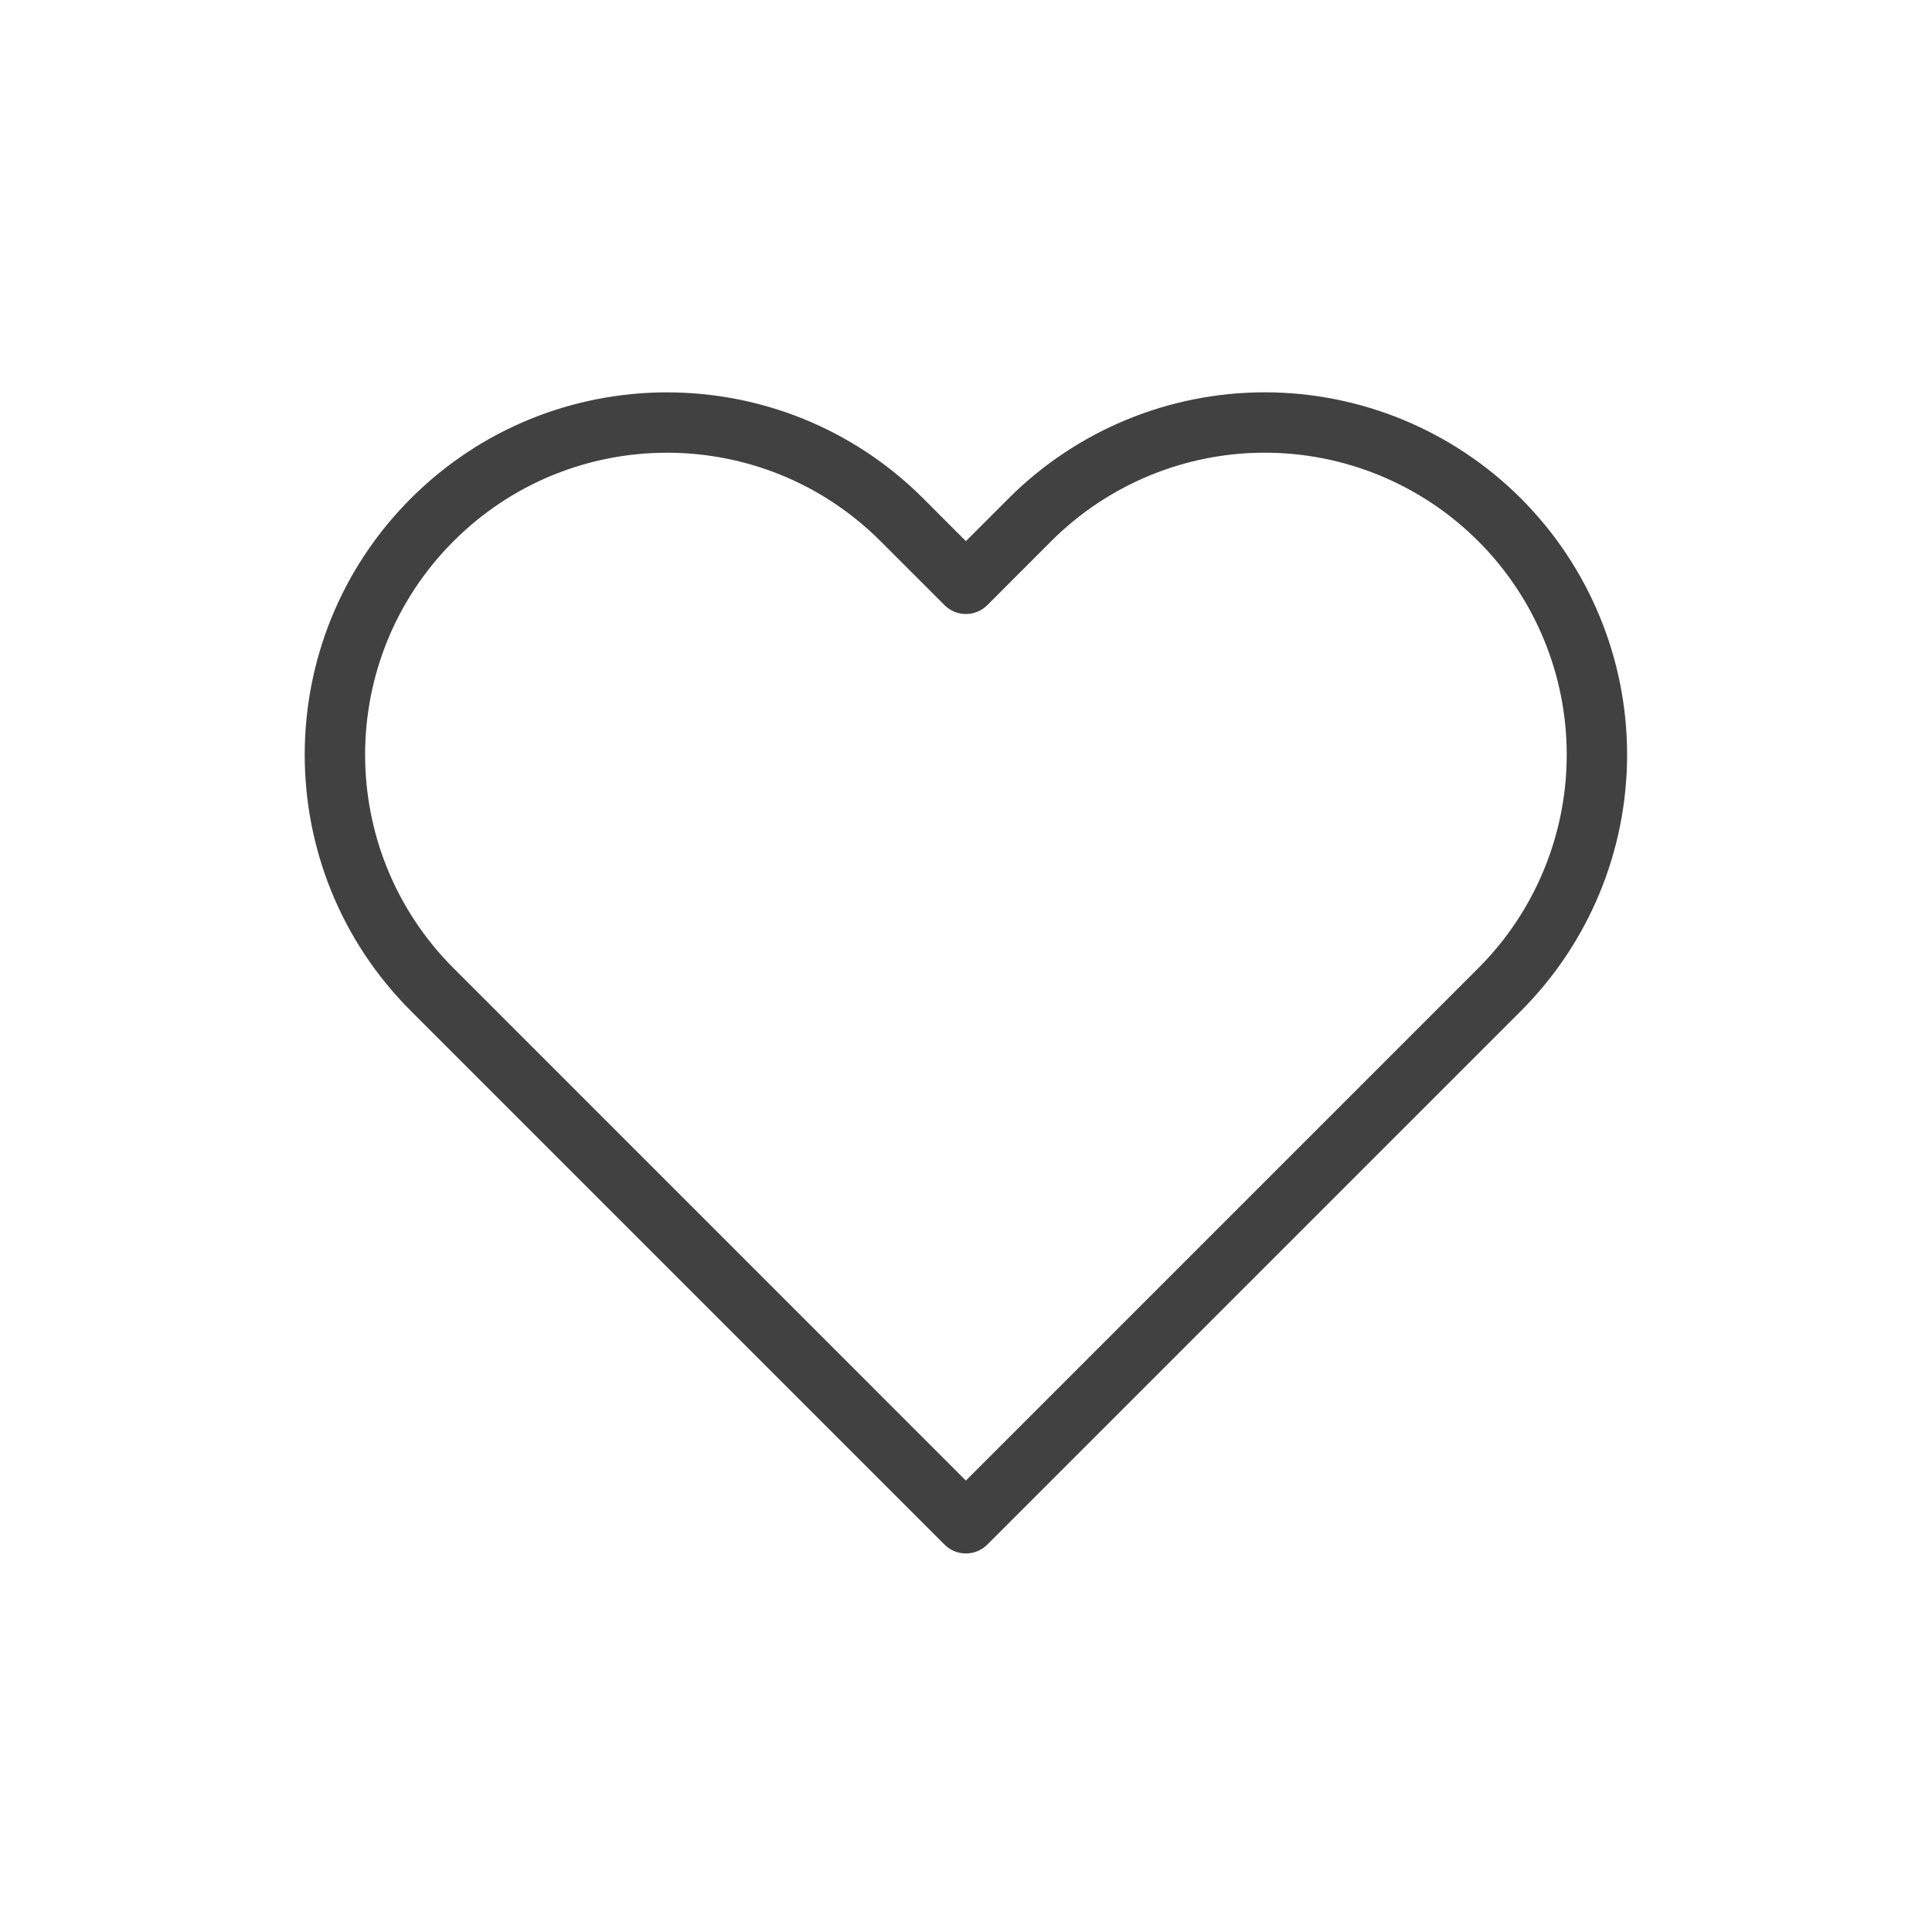 <svg width="32" height="32" viewBox="0 0 32 32" fill="none" xmlns="http://www.w3.org/2000/svg">
<path fill-rule="evenodd" clip-rule="evenodd" d="M16.705 8.256C17.83 7.131 19.356 6.498 20.948 6.498C22.54 6.498 24.066 7.131 25.192 8.256C26.317 9.382 26.95 10.908 26.95 12.5C26.95 14.092 26.317 15.618 25.192 16.744C25.192 16.744 25.192 16.744 25.192 16.744L16.352 25.584C16.157 25.779 15.84 25.779 15.645 25.584L6.805 16.744C4.461 14.4 4.461 10.6 6.805 8.256C9.148 5.913 12.948 5.913 15.292 8.256L15.998 8.963L16.705 8.256C16.705 8.256 16.705 8.256 16.705 8.256ZM20.948 7.498C19.622 7.498 18.35 8.025 17.412 8.963L16.352 10.024C16.258 10.117 16.131 10.17 15.998 10.17C15.866 10.17 15.738 10.117 15.645 10.024L14.585 8.964C12.632 7.01 9.465 7.01 7.512 8.964C5.559 10.917 5.559 14.083 7.512 16.036L15.998 24.523L24.485 16.036C25.423 15.099 25.95 13.826 25.95 12.5C25.95 11.174 25.423 9.901 24.485 8.964C23.547 8.025 22.275 7.498 20.948 7.498Z" fill="#414141"/>
</svg>
